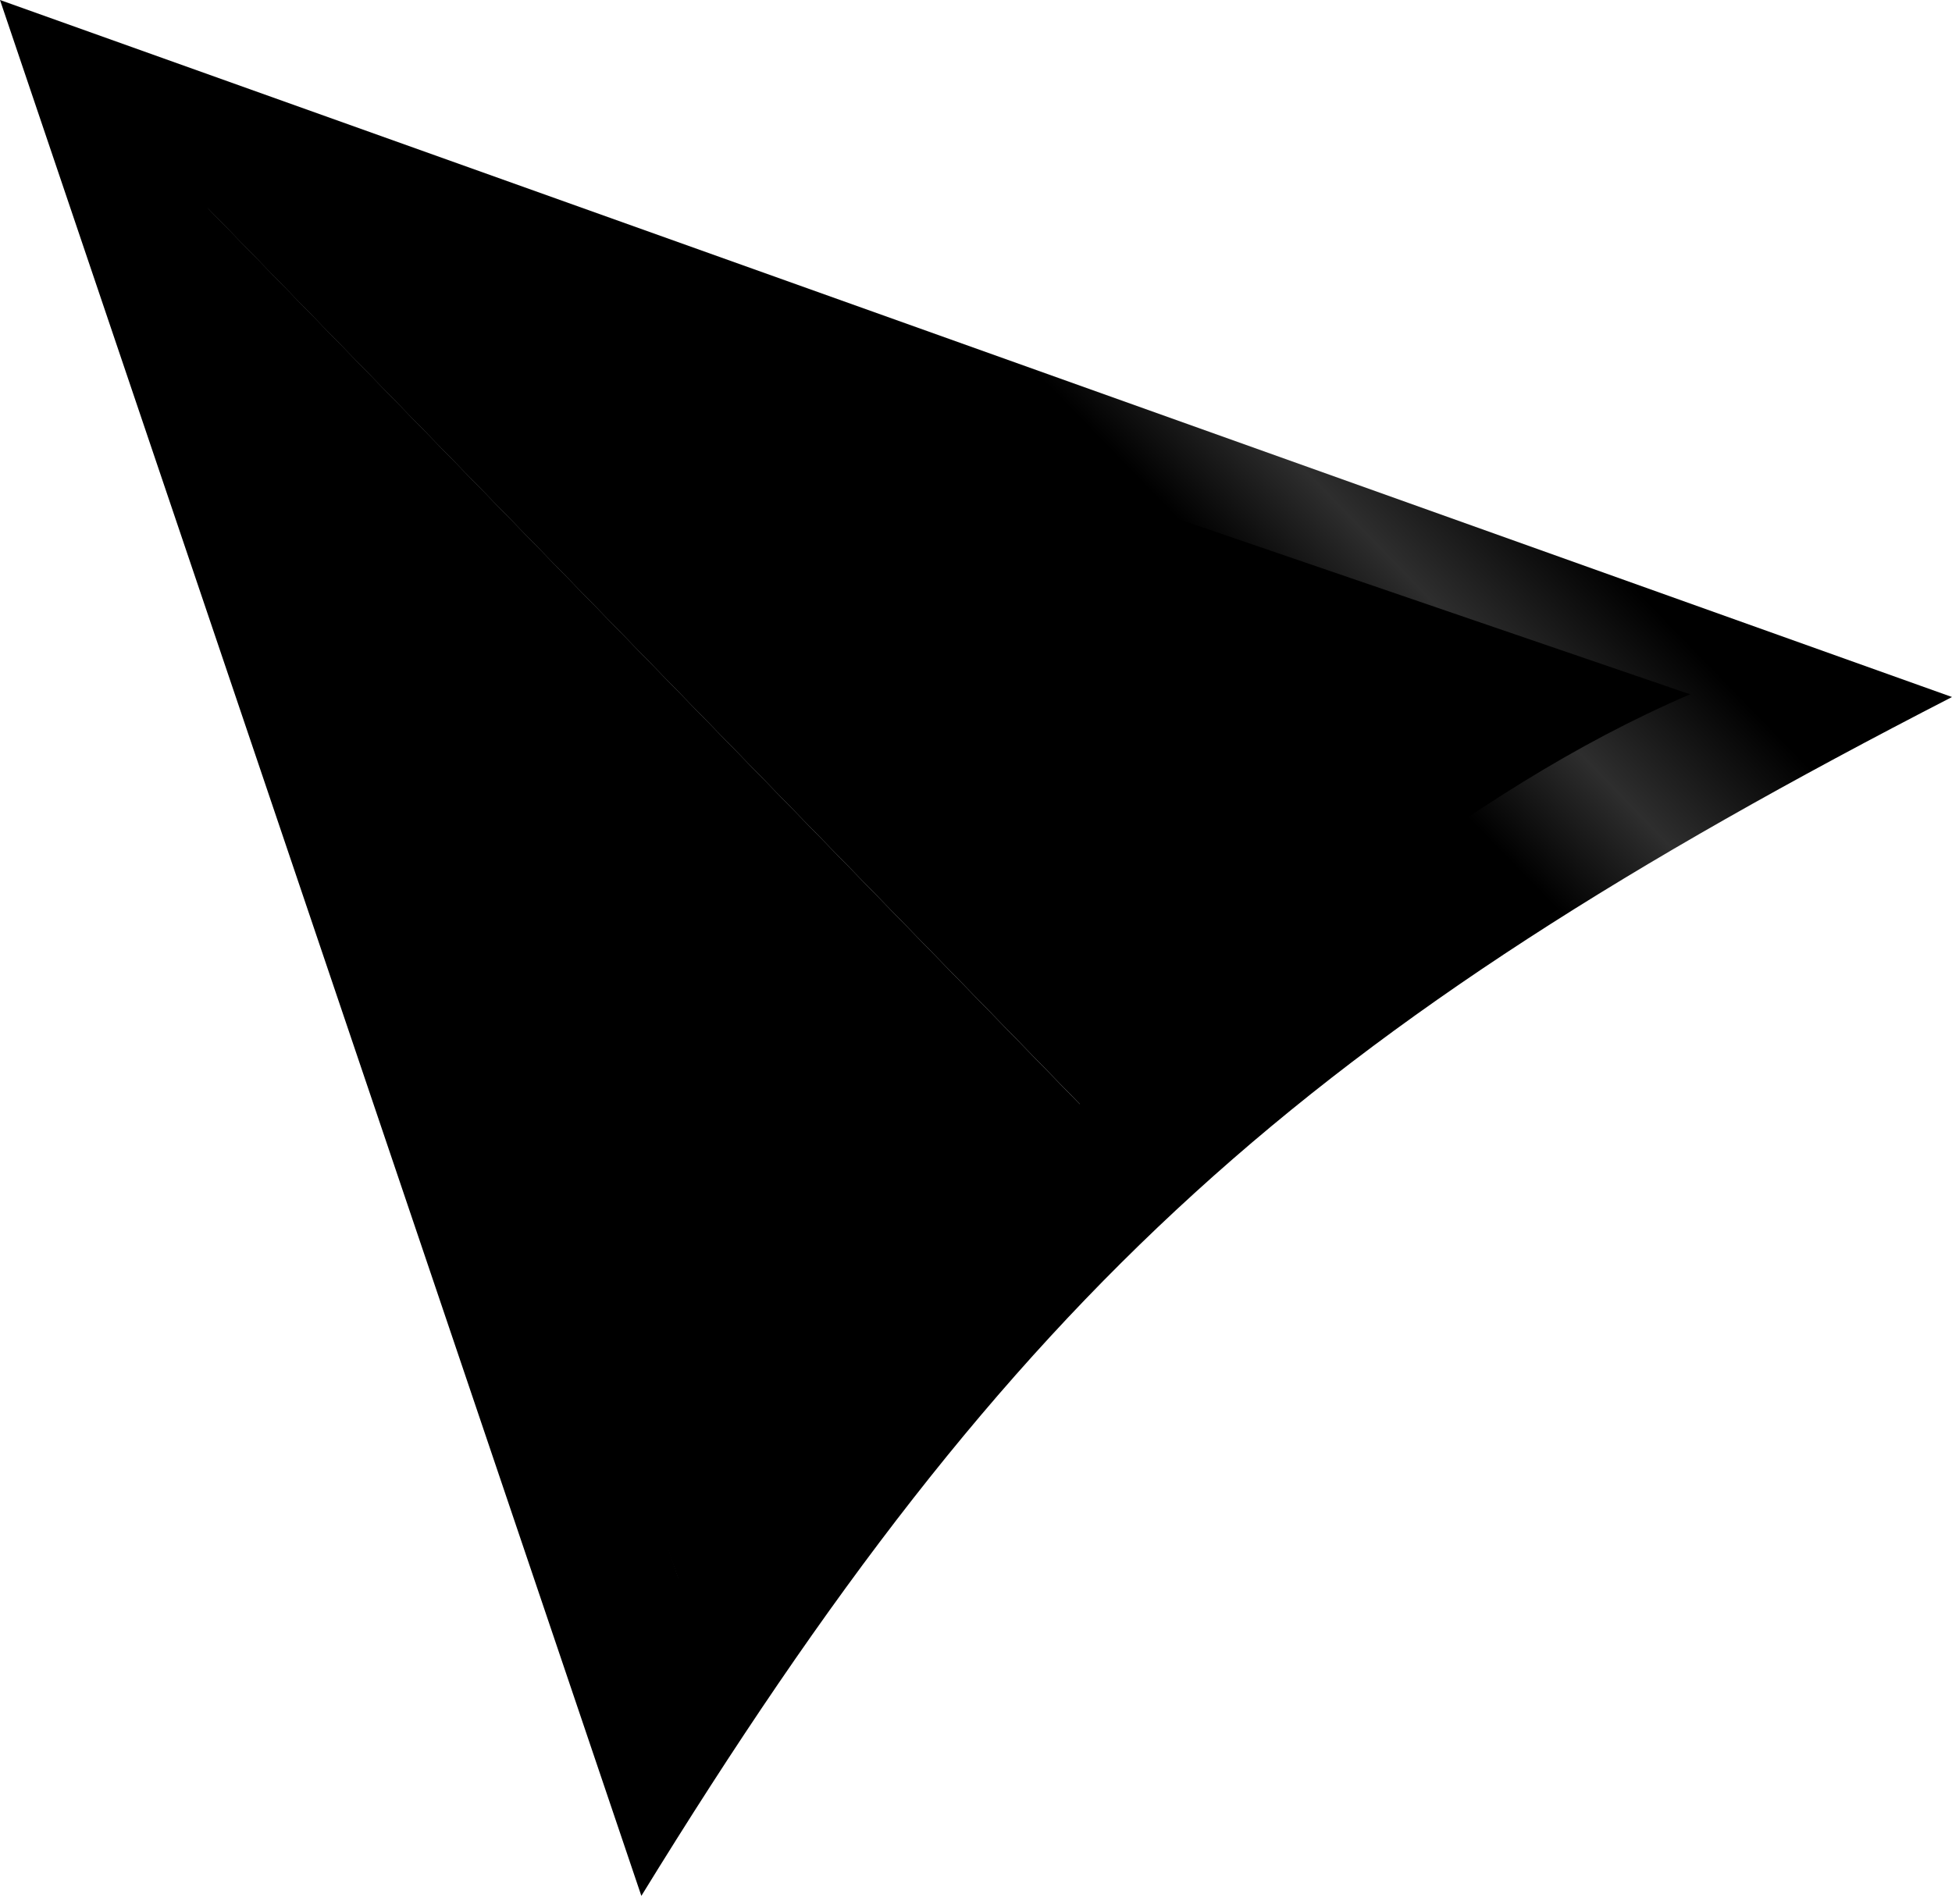 <svg width="41" height="40" viewBox="0 0 41 40" fill="none" xmlns="http://www.w3.org/2000/svg">
  <path d="M3.704 3.698L35.5 14.586C30.685 16.649 26.413 20.477 22.976 23.5L3.704 3.698Z" fill="url(#paint0_linear_520_28888)"/>
  <path d="M14.393 33.585L3.951 3.945L22.976 23.5C18.436 27.202 17.793 29.153 14.393 33.585Z" fill="url(#paint1_linear_520_28888)"/>
  <path fill-rule="evenodd" clip-rule="evenodd" d="M0 0L41 14.643C27.439 21.622 21.324 27.047 13.471 39.829L0 0ZM4.362 4.362L14.249 33.149C20.008 24.921 24.56 20.918 34.022 14.404L4.362 4.362Z" fill="url(#paint2_linear_520_28888)"/>
  <defs>
    <linearGradient id="paint0_linear_520_28888" x1="3.245" y1="3.324" x2="24.51" y2="25.804" gradientUnits="userSpaceOnUse">
      <stop stopColor="#133755"/>
      <stop offset="0.234" stopColor="#1B75B1"/>
      <stop offset="0.531" stopColor="#0E3755"/>
      <stop offset="0.823" stopColor="#062F63"/>
      <stop offset="1" stopColor="#0F1A28"/>
    </linearGradient>
    <linearGradient id="paint1_linear_520_28888" x1="3.86" y1="3.994" x2="20.117" y2="34.445" gradientUnits="userSpaceOnUse">
      <stop stopColor="#66AEAF"/>
      <stop offset="0.152" stopColor="#D6EEDD"/>
      <stop offset="0.39" stopColor="#43AB9D"/>
      <stop offset="0.481" stopColor="#238686"/>
      <stop offset="0.655" stopColor="#1376AA"/>
      <stop offset="0.889" stopColor="#183645"/>
    </linearGradient>
    <linearGradient id="paint2_linear_520_28888" x1="41" y1="0" x2="9.89709e-08" y2="39.829" gradientUnits="userSpaceOnUse">
      <stop stopColor="#886504"/>
      <stop offset="0.234" stopColor="#9C7B23"/>
      <stop offset="0.291" stopColor="#AE8720" stop-opacity="0.82"/>
      <stop offset="0.337" stopColor="#996F03"/>
      <stop offset="0.514" stopColor="#9F843B"/>
      <stop offset="0.515" stopColor="#A58C4A"/>
      <stop offset="0.591" stopColor="#E6DB8A"/>
      <stop offset="0.665" stopColor="#E1C05A"/>
      <stop offset="0.739" stopColor="#E6DB8A"/>
      <stop offset="1" stopColor="#5B521E"/>
    </linearGradient>
  </defs>
</svg>